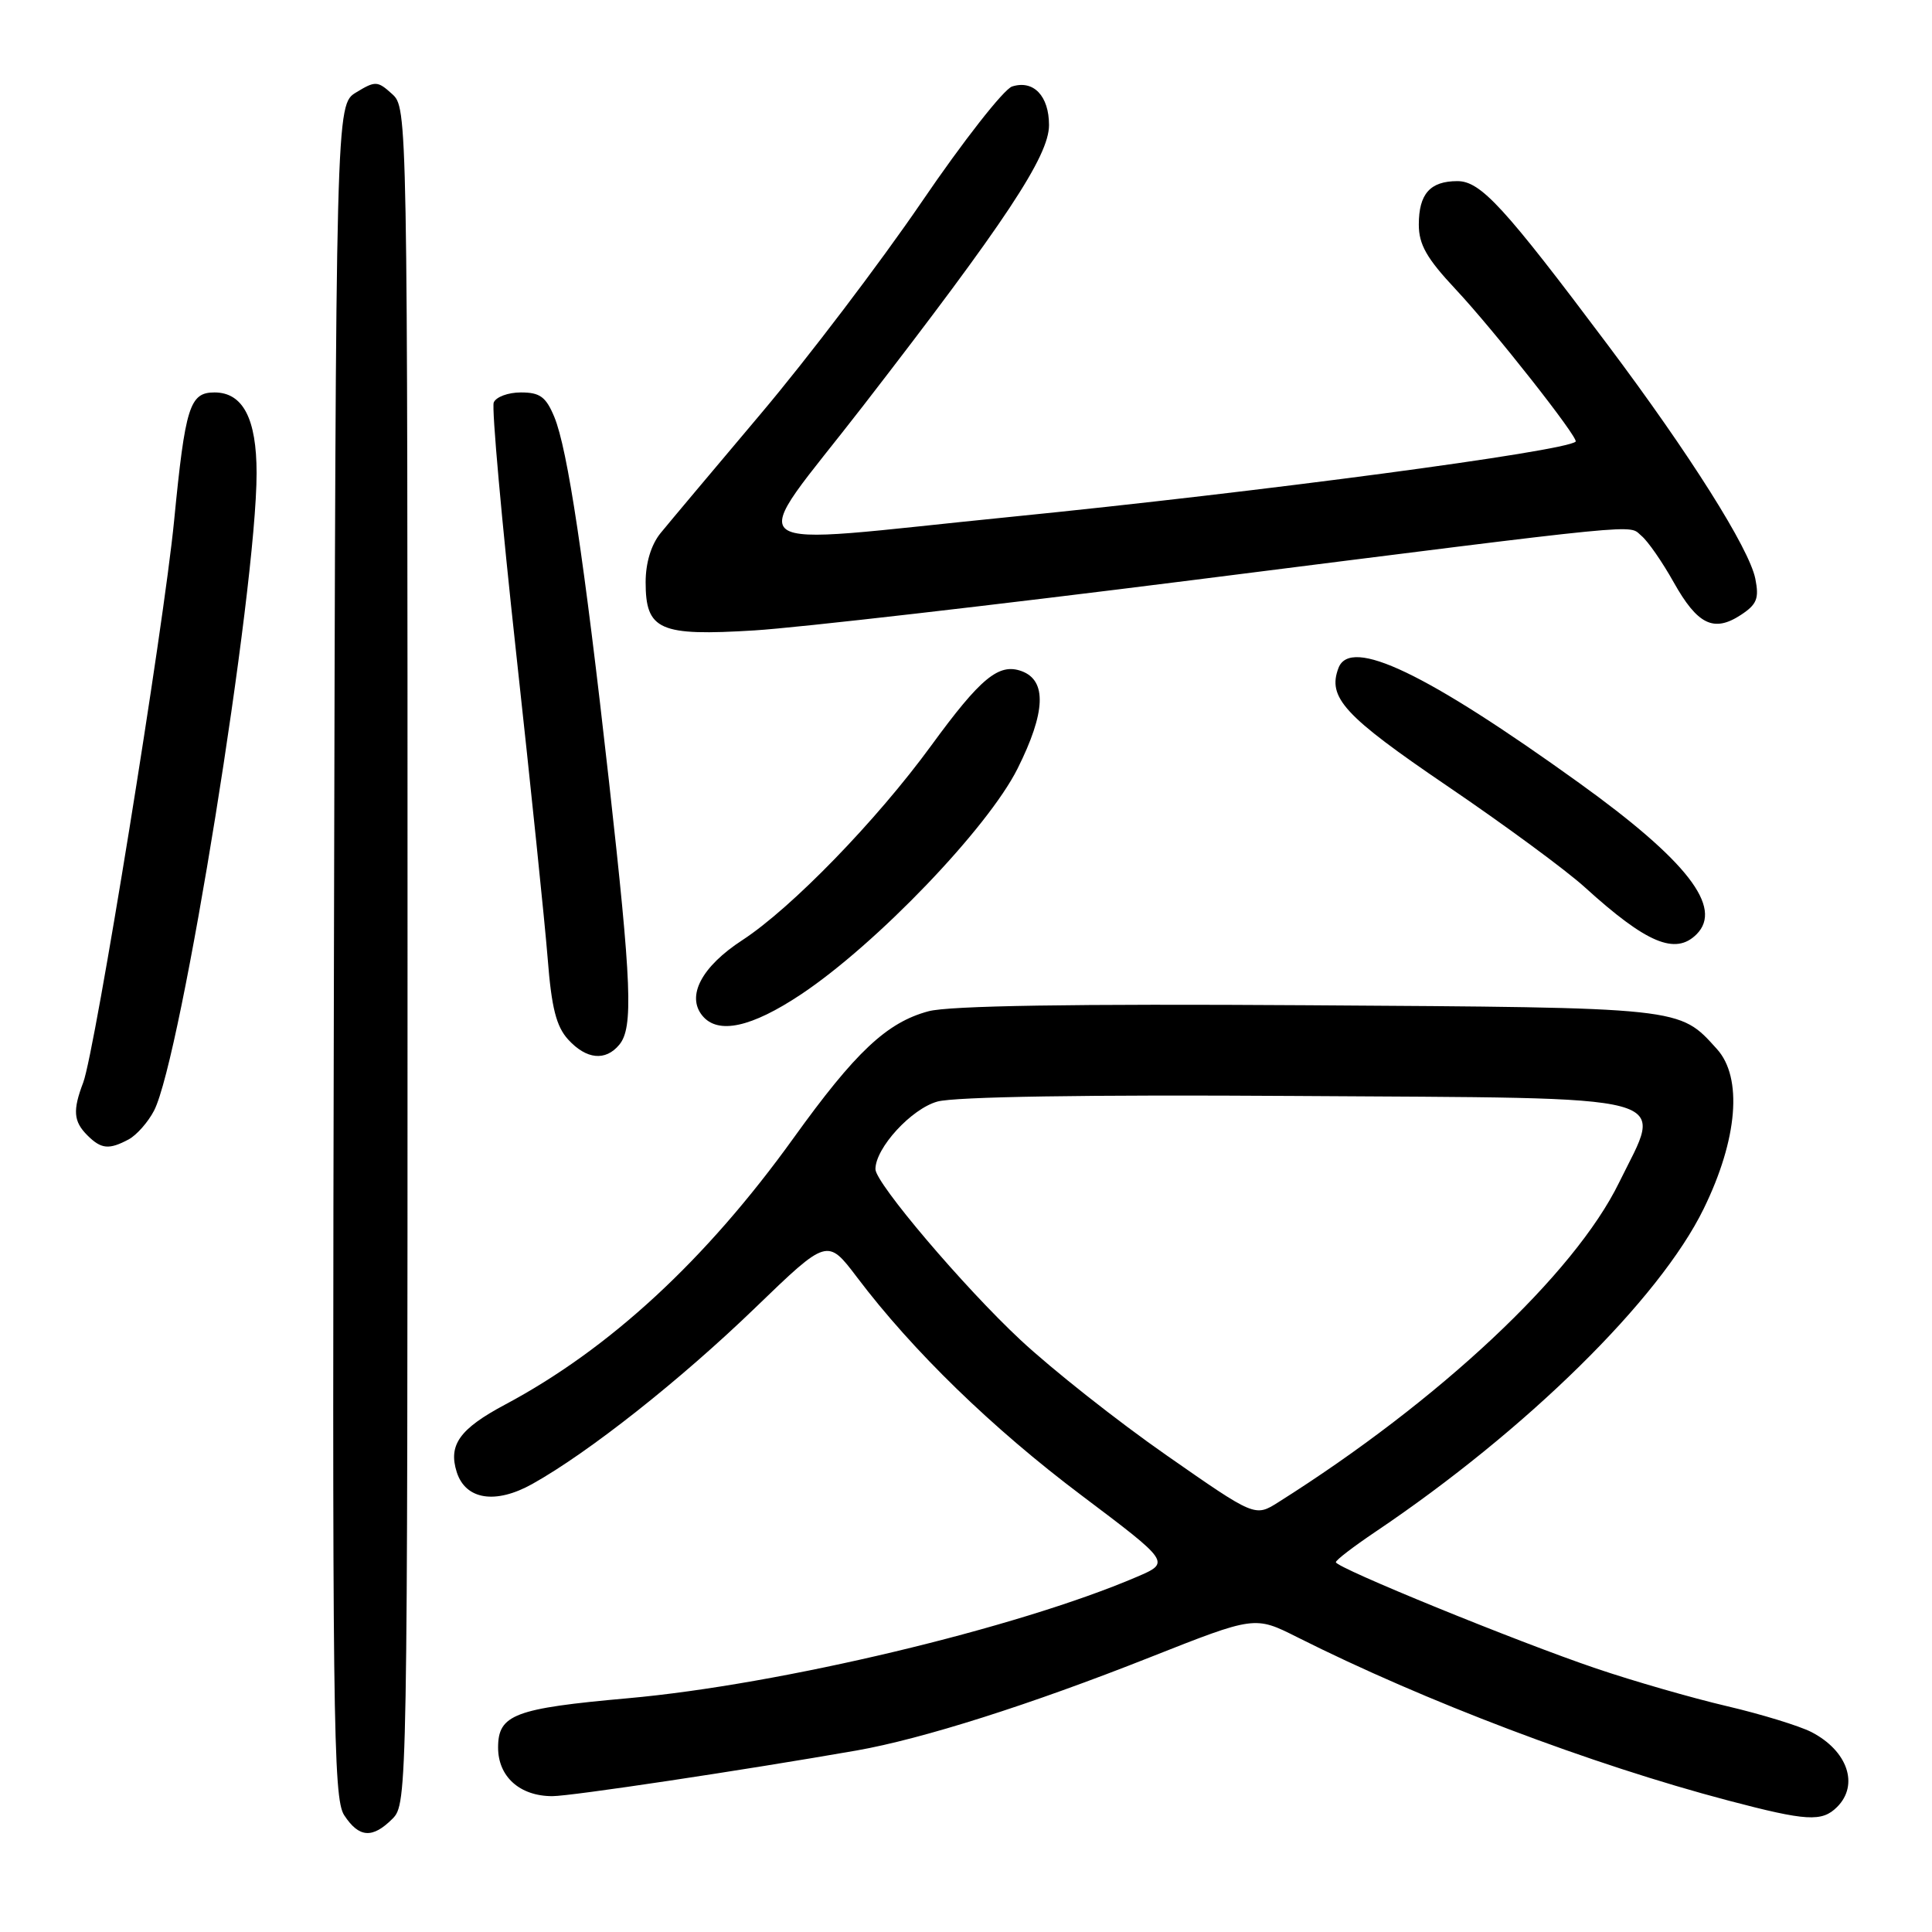 <?xml version="1.0" encoding="UTF-8" standalone="no"?>
<!DOCTYPE svg PUBLIC "-//W3C//DTD SVG 1.1//EN" "http://www.w3.org/Graphics/SVG/1.1/DTD/svg11.dtd" >
<svg xmlns="http://www.w3.org/2000/svg" xmlns:xlink="http://www.w3.org/1999/xlink" version="1.1" viewBox="0 0 256 256">
 <g >
 <path fill="currentColor"
d=" M 52.00 241.00 C 53.98 239.02 54.00 237.67 54.00 126.65 C 54.00 14.65 53.99 14.30 51.95 12.45 C 50.03 10.71 49.73 10.70 47.20 12.24 C 44.50 13.87 44.50 13.87 44.25 125.97 C 44.01 227.86 44.14 238.28 45.61 240.53 C 47.57 243.52 49.35 243.65 52.00 241.00 Z  M 243.43 239.43 C 246.36 236.50 244.82 231.99 240.03 229.51 C 238.43 228.69 233.38 227.14 228.81 226.07 C 224.24 225.00 216.45 222.76 211.50 221.08 C 201.06 217.55 177.01 207.73 177.01 207.00 C 177.00 206.72 179.35 204.93 182.21 203.00 C 202.24 189.53 219.89 172.17 225.75 160.16 C 230.26 150.95 230.93 142.79 227.50 139.00 C 222.47 133.44 223.23 133.52 173.28 133.20 C 142.19 133.00 125.73 133.26 123.02 134.00 C 117.51 135.48 113.35 139.39 105.14 150.81 C 93.53 166.95 80.77 178.74 66.92 186.12 C 60.90 189.33 59.38 191.46 60.52 195.06 C 61.69 198.73 65.66 199.36 70.54 196.63 C 78.01 192.46 90.16 182.86 100.07 173.29 C 109.63 164.06 109.63 164.06 113.57 169.26 C 120.94 179.01 131.48 189.25 143.30 198.14 C 155.10 207.03 155.10 207.03 150.62 208.95 C 134.79 215.73 103.36 223.23 83.17 225.03 C 68.17 226.37 66.00 227.19 66.00 231.56 C 66.00 235.42 68.88 238.00 73.19 238.00 C 75.68 238.00 98.44 234.58 113.50 231.95 C 122.21 230.42 136.52 225.88 152.38 219.60 C 166.27 214.11 166.27 214.11 171.88 216.93 C 188.78 225.43 210.93 233.82 229.00 238.58 C 239.40 241.32 241.42 241.44 243.43 239.43 Z  M 17.06 150.97 C 18.11 150.40 19.62 148.69 20.41 147.17 C 24.01 140.22 34.00 78.09 34.00 62.69 C 34.00 55.47 32.19 52.00 28.42 52.00 C 25.13 52.00 24.55 53.87 23.07 69.00 C 21.70 83.08 12.60 139.28 11.03 143.43 C 9.62 147.13 9.73 148.59 11.57 150.43 C 13.41 152.27 14.44 152.37 17.06 150.97 Z  M 82.06 138.43 C 83.93 136.18 83.70 130.48 80.69 103.50 C 77.40 74.09 75.21 59.52 73.45 55.25 C 72.34 52.58 71.55 52.00 69.02 52.00 C 67.32 52.00 65.71 52.60 65.42 53.34 C 65.14 54.08 66.48 69.04 68.40 86.59 C 70.32 104.14 72.20 122.33 72.57 127.00 C 73.08 133.55 73.71 136.02 75.29 137.75 C 77.70 140.38 80.23 140.64 82.06 138.43 Z  M 106.14 131.76 C 116.13 125.11 130.89 109.72 134.83 101.85 C 138.56 94.39 138.74 90.17 135.37 88.93 C 132.35 87.83 129.95 89.81 123.38 98.81 C 116.13 108.74 104.88 120.32 98.37 124.57 C 92.97 128.08 90.91 131.98 93.08 134.60 C 95.15 137.10 99.56 136.14 106.14 131.76 Z  M 224.80 123.80 C 228.36 120.24 223.55 114.04 209.24 103.74 C 188.97 89.16 178.95 84.37 177.36 88.50 C 175.86 92.42 178.09 94.85 191.74 104.13 C 199.31 109.27 207.53 115.32 210.00 117.57 C 218.17 124.99 222.00 126.60 224.80 123.80 Z  M 158.00 76.87 C 219.32 69.12 215.67 69.48 217.50 71.00 C 218.35 71.70 220.27 74.47 221.77 77.15 C 224.93 82.78 227.08 83.83 230.66 81.49 C 232.80 80.09 233.11 79.30 232.59 76.69 C 231.79 72.68 223.91 60.19 213.05 45.72 C 199.28 27.36 196.20 24.00 193.11 24.00 C 189.50 24.00 188.00 25.69 188.00 29.76 C 188.00 32.40 189.04 34.23 192.86 38.31 C 197.96 43.75 209.25 58.10 208.78 58.52 C 207.32 59.82 167.03 65.18 133.91 68.49 C 96.30 72.24 98.69 74.05 114.39 53.75 C 133.23 29.39 139.00 20.68 139.00 16.58 C 139.00 12.71 136.95 10.56 134.11 11.46 C 133.02 11.81 127.61 18.71 122.10 26.80 C 116.58 34.88 106.99 47.51 100.78 54.86 C 94.58 62.21 88.61 69.31 87.52 70.65 C 86.28 72.18 85.55 74.59 85.55 77.14 C 85.55 83.51 87.37 84.31 100.00 83.53 C 105.78 83.17 131.88 80.17 158.00 76.87 Z  M 154.55 192.82 C 148.09 188.32 139.40 181.45 135.23 177.56 C 127.74 170.58 116.00 156.76 116.00 154.92 C 116.00 152.11 120.77 146.91 124.22 145.96 C 126.57 145.32 144.01 145.04 171.44 145.22 C 223.53 145.56 220.40 144.72 214.53 156.71 C 208.62 168.81 190.72 185.60 169.39 199.05 C 166.29 201.01 166.29 201.01 154.55 192.82 Z "/>
</g>
</svg>